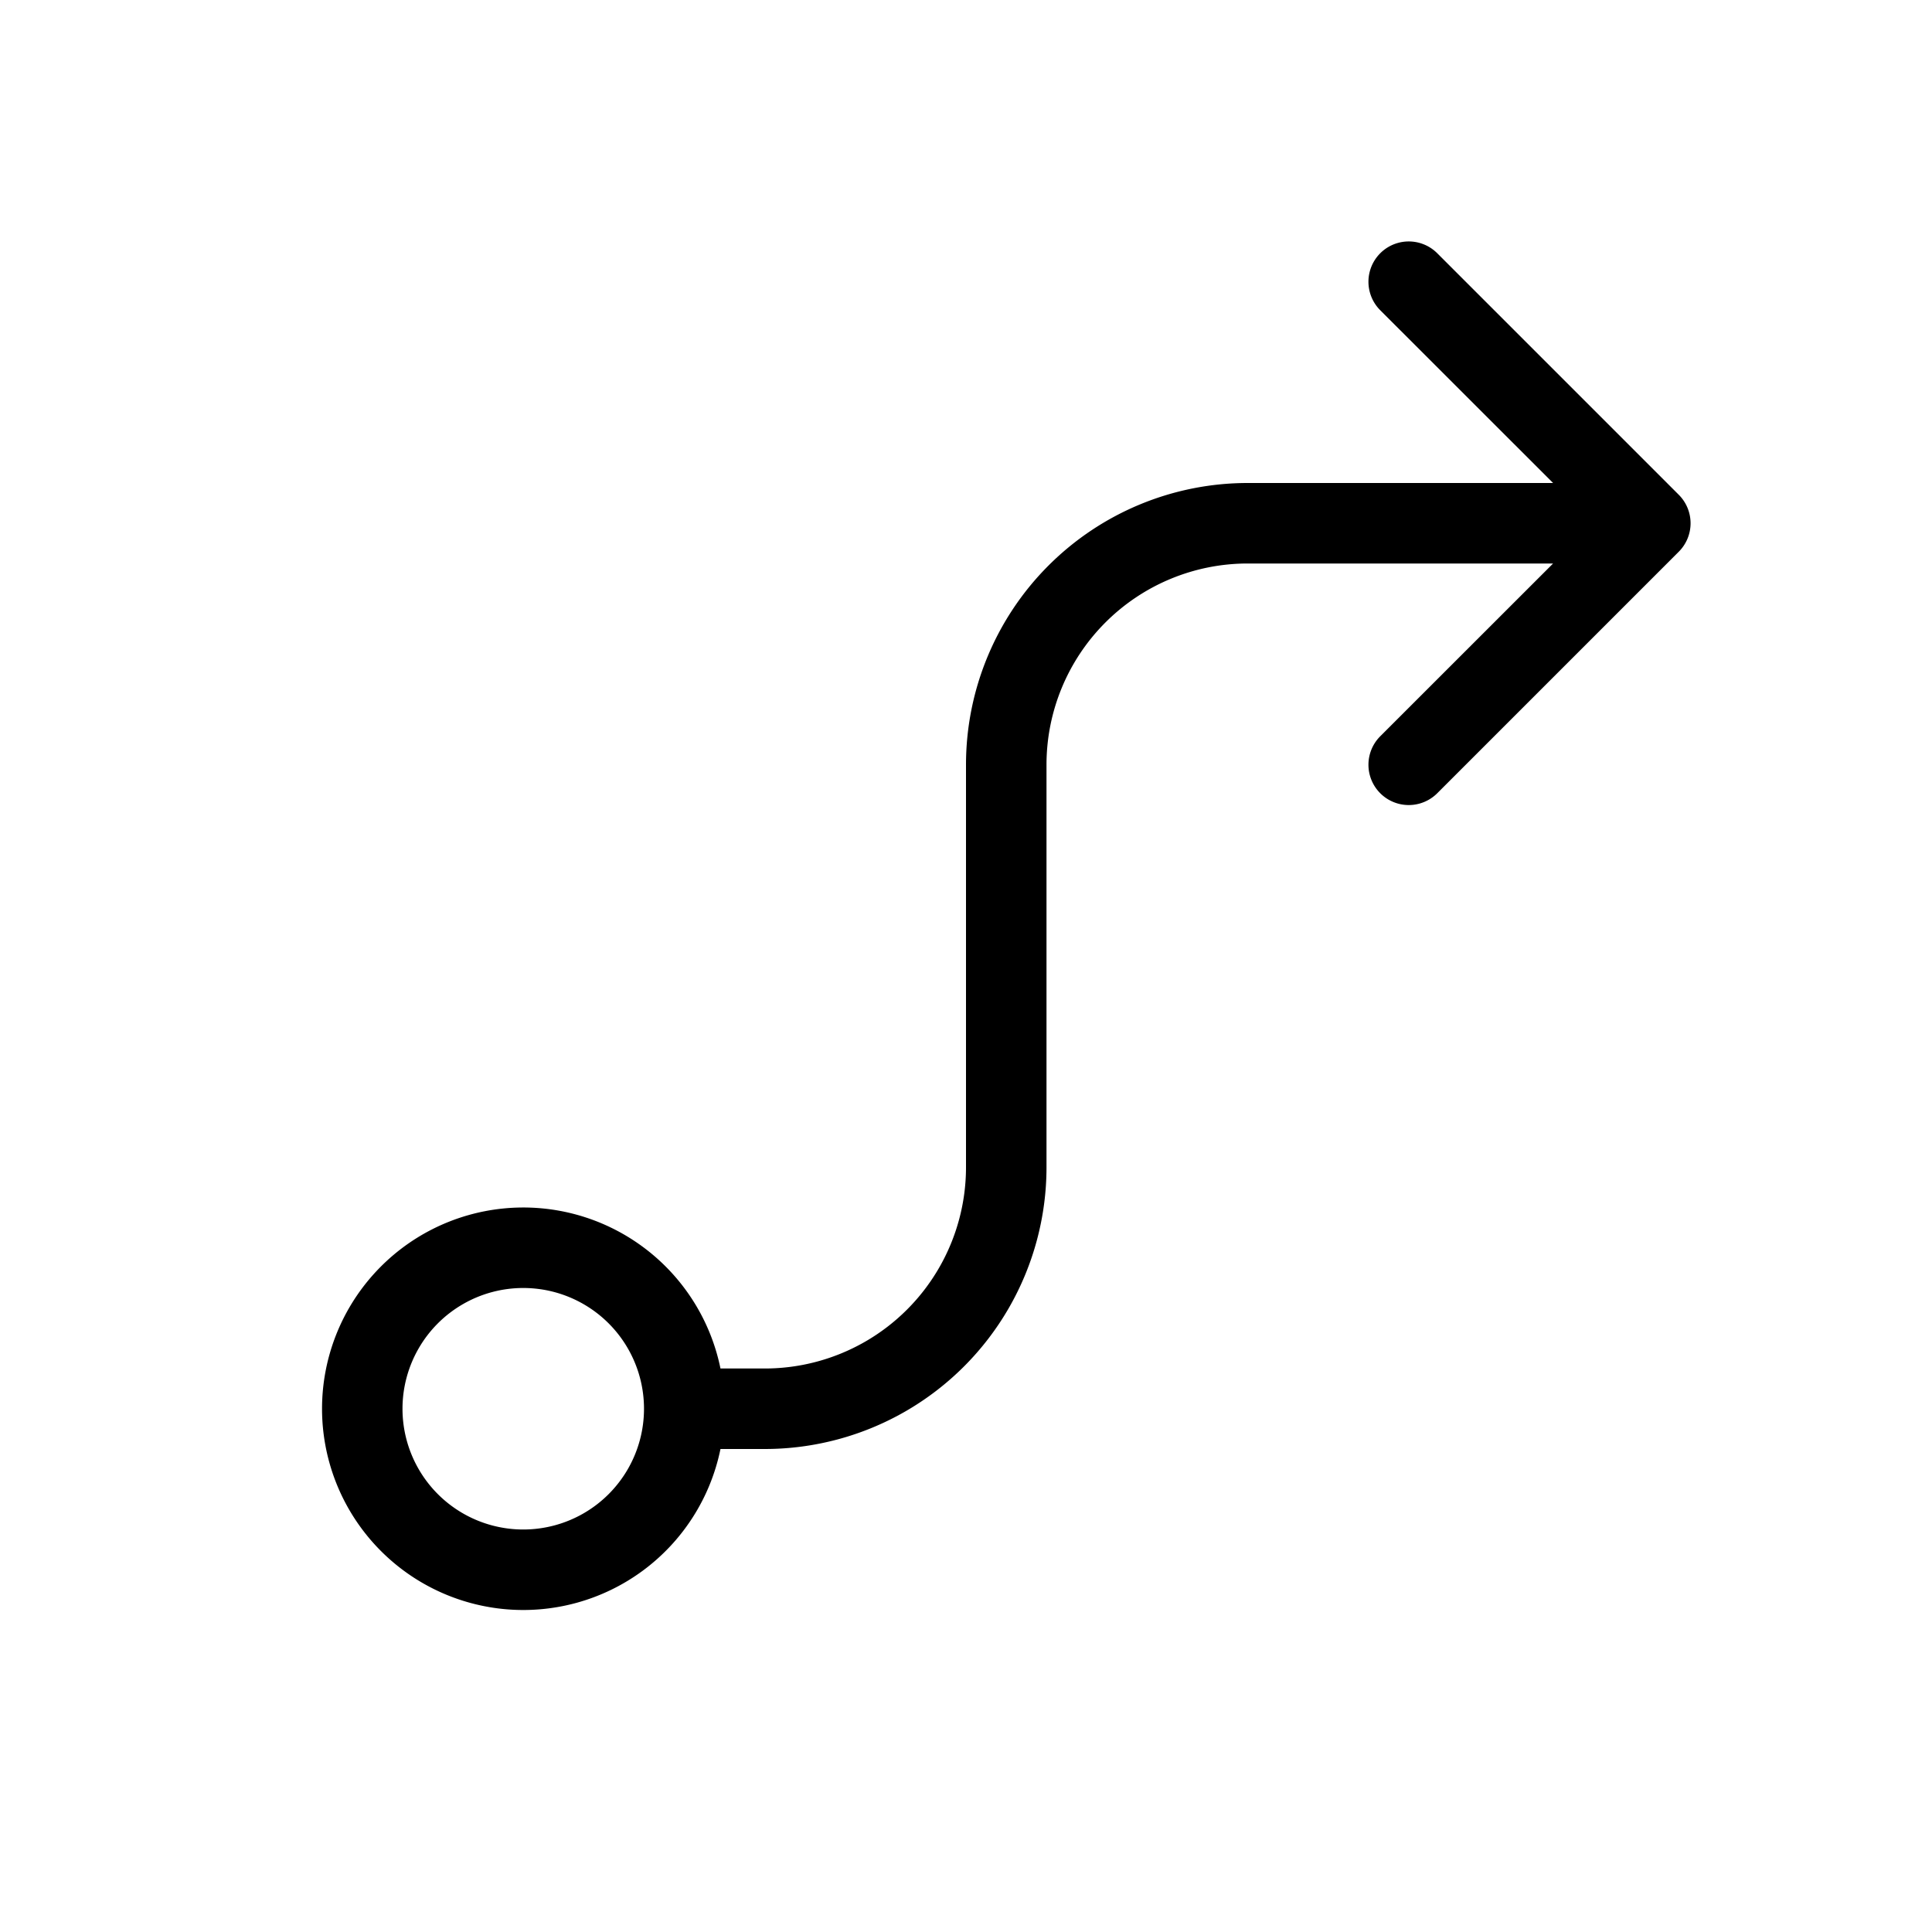 <svg width="24" height="24" fill="none" aria-hidden="true" viewBox="0 0 24 24"><path fill="#000" fill-rule="evenodd" d="m20.854 6.854-3 3a.5.5 0 0 1-.708-.708L19.293 7H15.5A2.5 2.5 0 0 0 13 9.5v5A3.5 3.5 0 0 1 9.5 18h-.55a2.5 2.5 0 1 1 0-1h.55a2.5 2.5 0 0 0 2.5-2.5v-5A3.5 3.5 0 0 1 15.5 6h3.793l-2.147-2.146a.5.5 0 0 1 .708-.708l3 3a.5.5 0 0 1 0 .708M8 17.5a1.5 1.5 0 1 0-3 0 1.5 1.5 0 0 0 3 0" clip-rule="evenodd"/></svg>